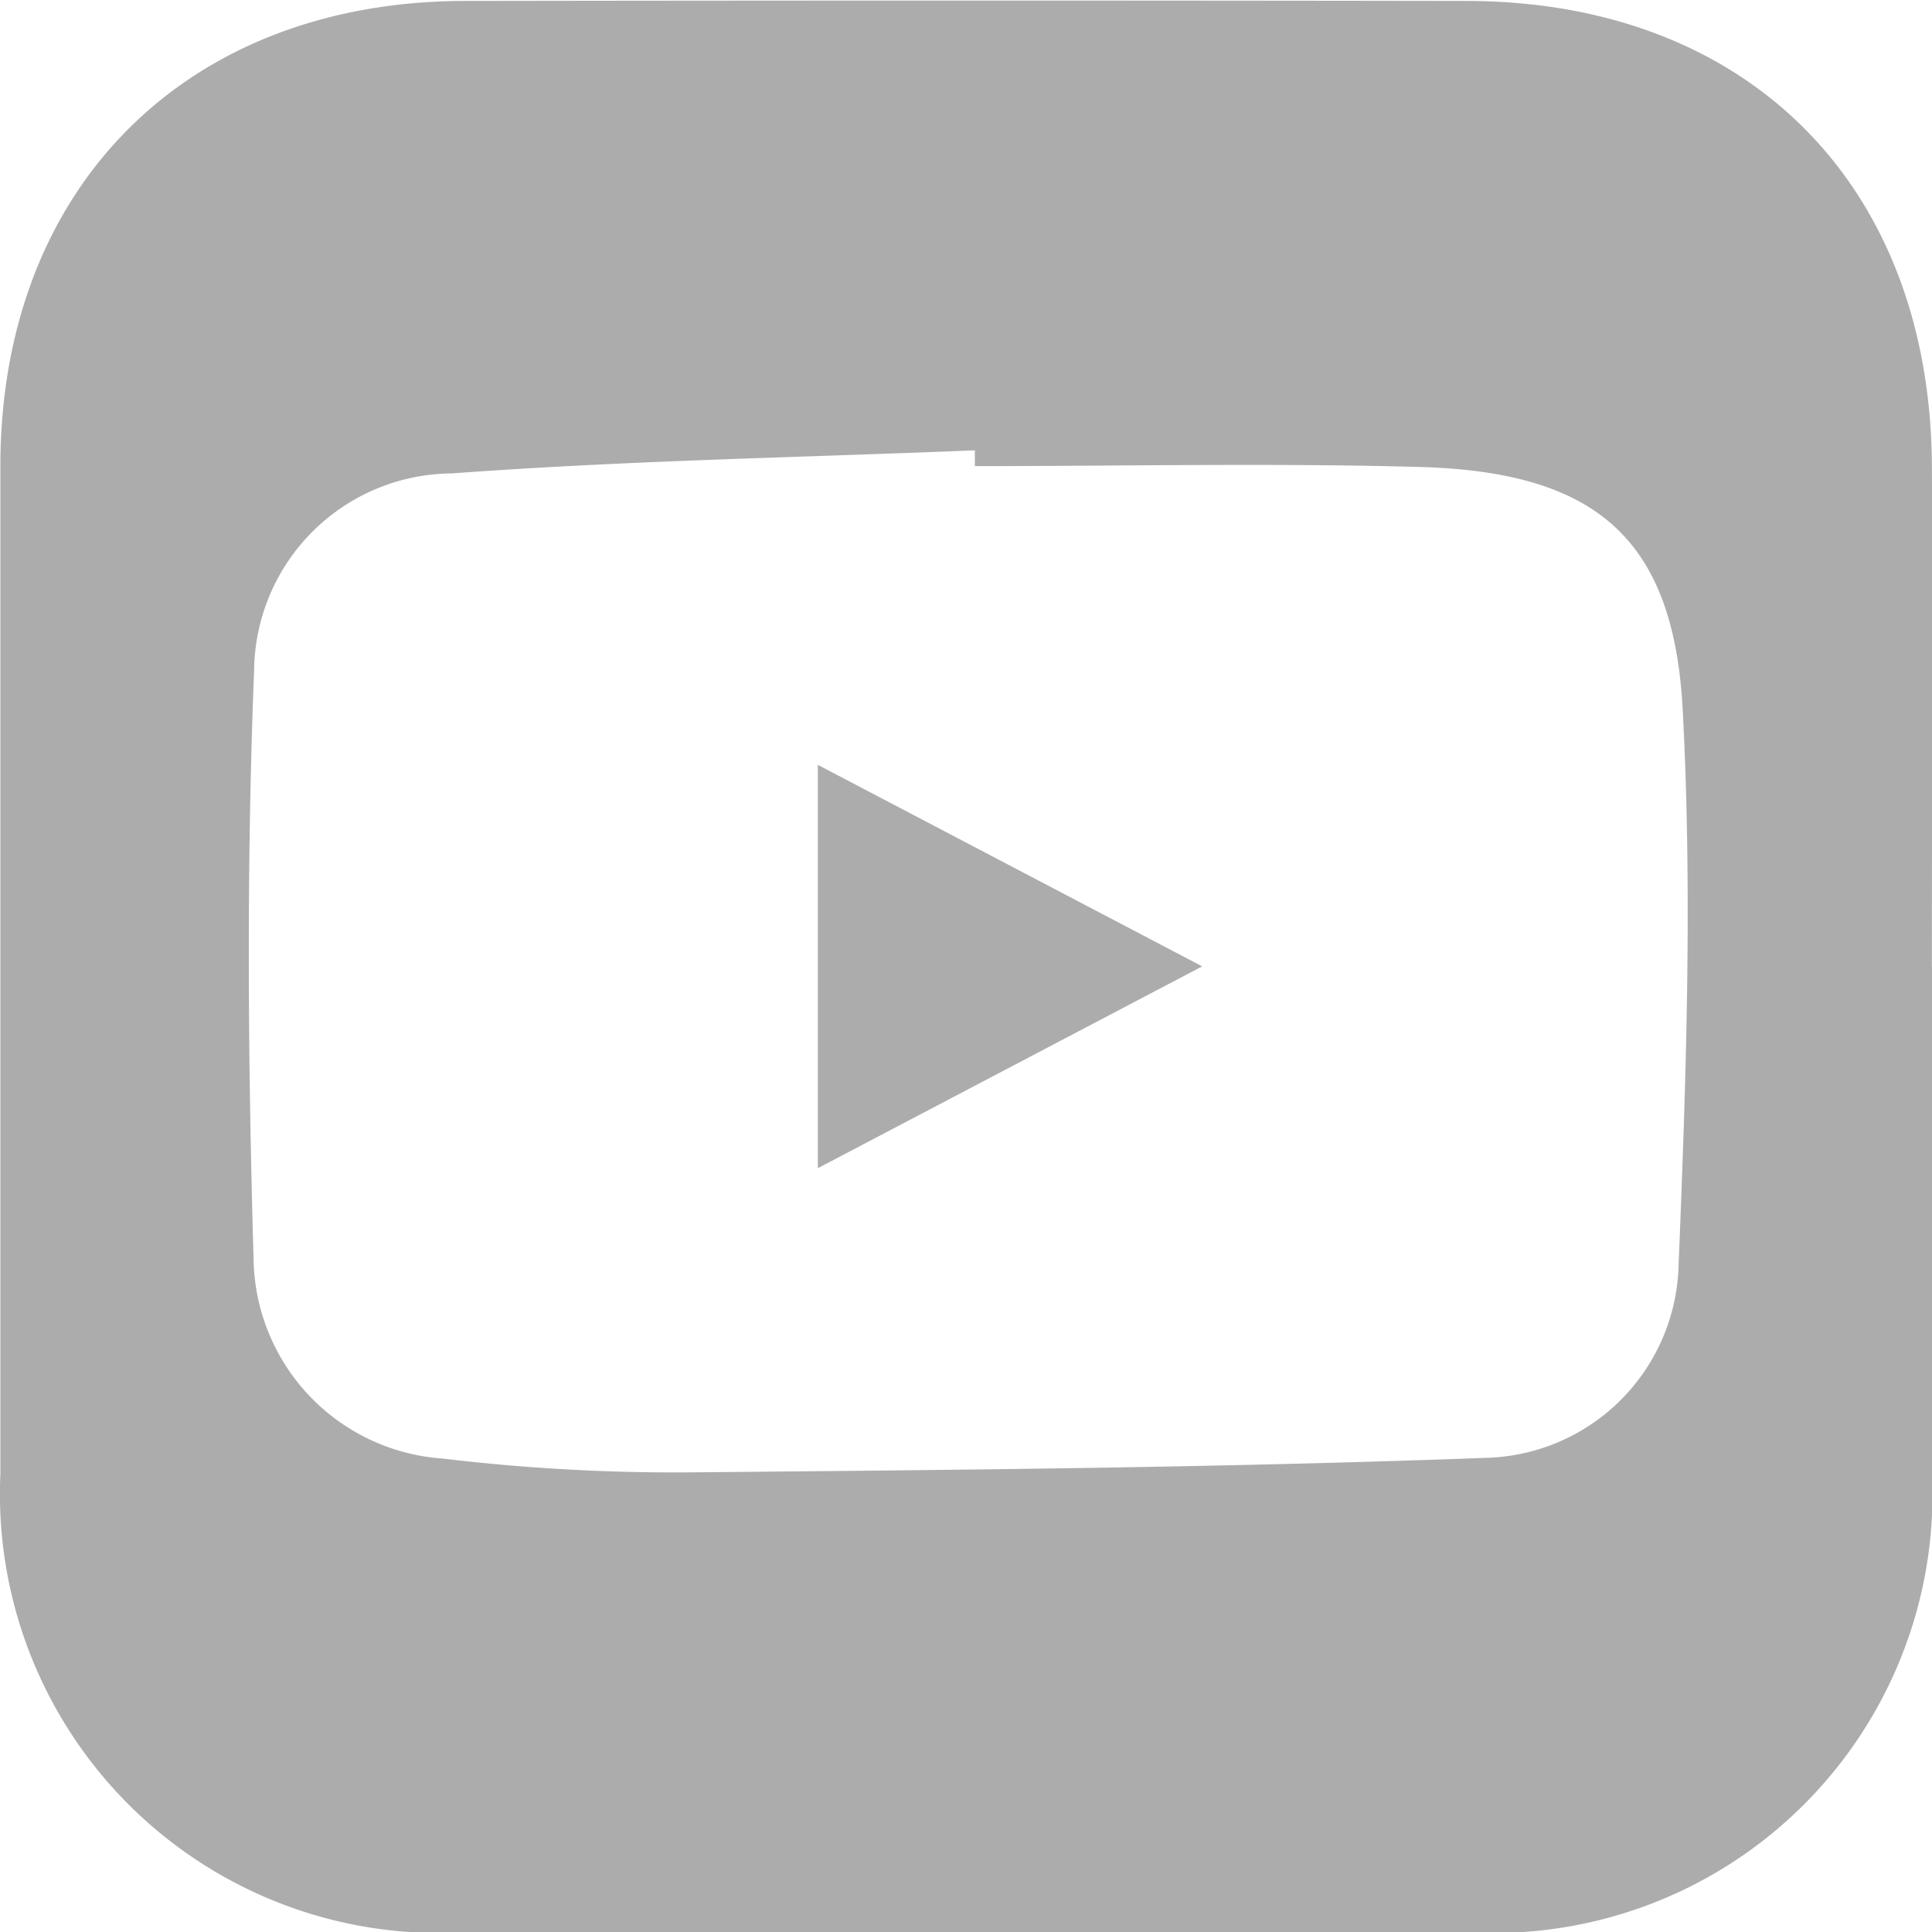 <svg xmlns="http://www.w3.org/2000/svg" width="36.578" height="36.582" viewBox="0 0 36.578 36.582">
  <g id="Group_51" data-name="Group 51" transform="translate(0 0)">
    <path id="Path_44" data-name="Path 44" d="M-436.78-332.276q0,4.8,0,9.6a8.307,8.307,0,0,1-8.68,8.7q-9.6.006-19.191,0a8.313,8.313,0,0,1-8.7-8.677q0-9.543,0-19.085c0-5.273,3.517-8.8,8.789-8.808q9.49-.015,18.98,0c5.3.01,8.766,3.47,8.8,8.789.018,3.163,0,6.327,0,9.49Zm-18.121-9.462q0-.149,0-.3c-3.3.136-6.6.192-9.9.437a3.769,3.769,0,0,0-3.746,3.729c-.147,3.71-.117,7.432-.01,11.145a3.844,3.844,0,0,0,3.588,3.778,36.854,36.854,0,0,0,4.626.261c5.057-.045,10.116-.088,15.169-.277a3.743,3.743,0,0,0,3.592-3.538c.144-3.538.27-7.094.082-10.625-.173-3.262-1.666-4.5-4.972-4.595C-449.279-341.8-452.091-341.739-454.9-341.739Z" transform="translate(473.358 350.564)" fill="#acacac"/>
    <path id="Path_45" data-name="Path 45" d="M-392.7-278.127l-7.277,3.821v-7.636Z" transform="translate(415.461 296.423)" fill="#acacac"/>
  </g>
</svg>
